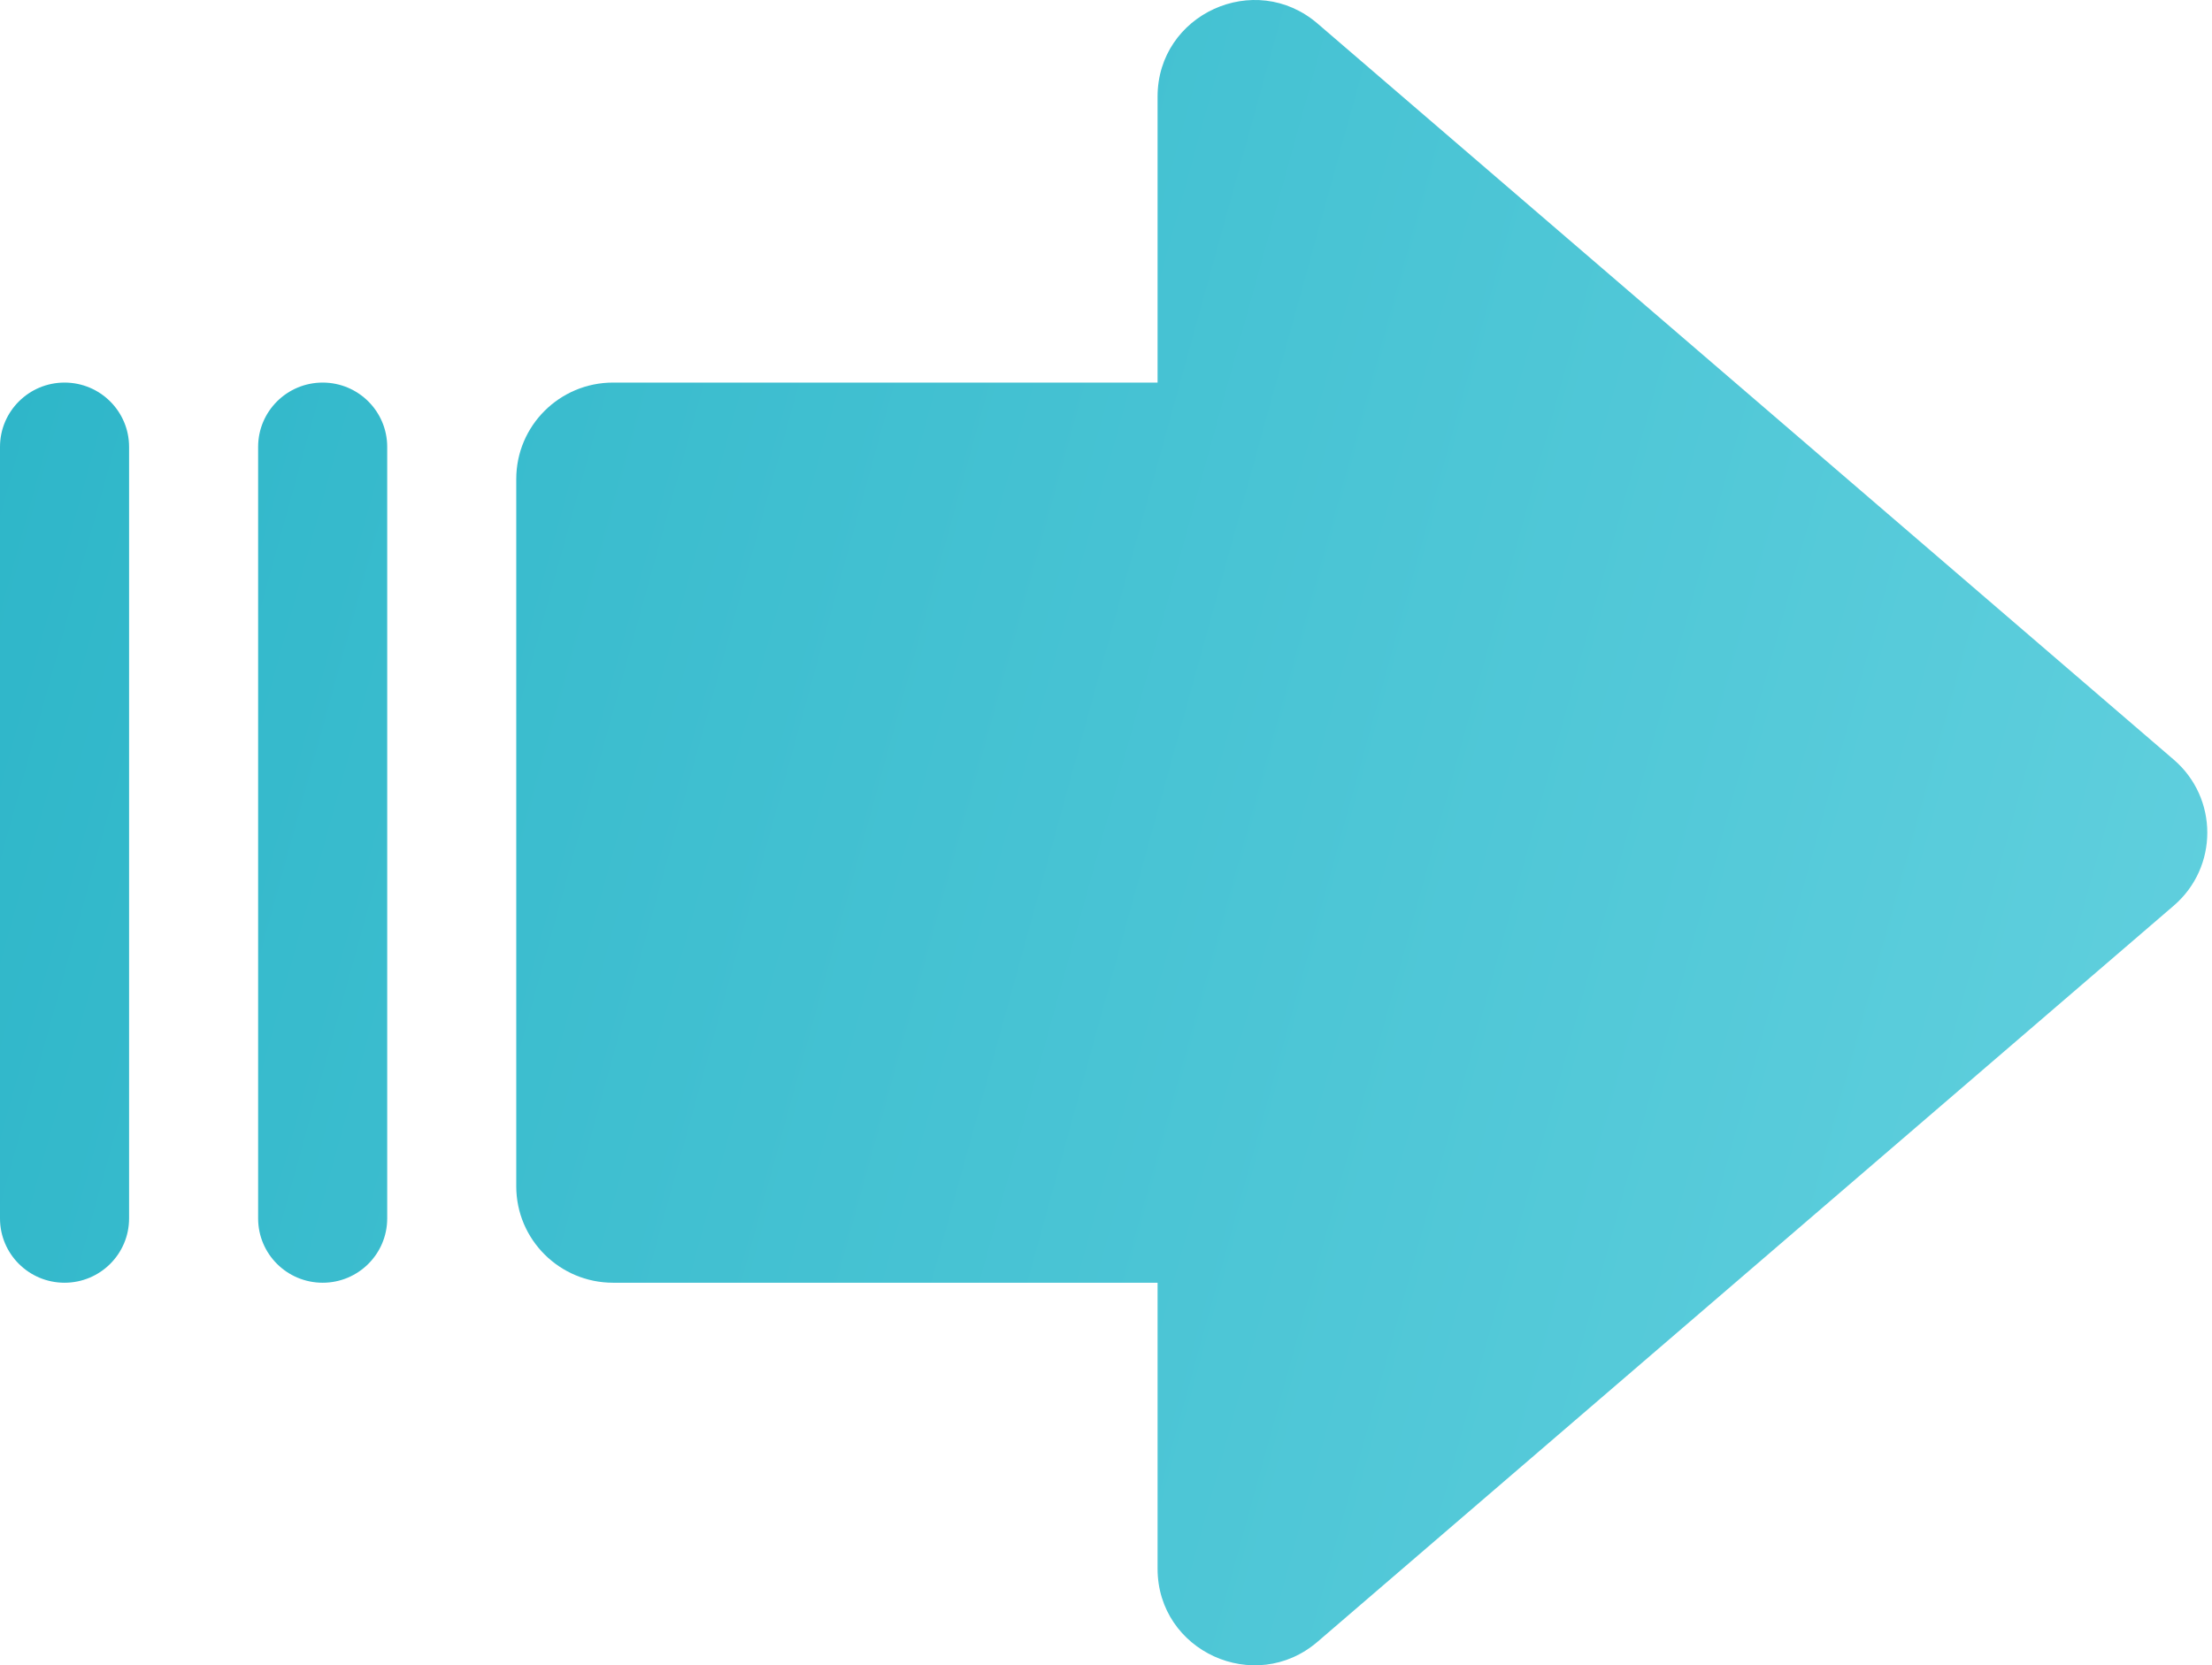 <svg width="85" height="64" viewBox="0 0 85 64" fill="none" xmlns="http://www.w3.org/2000/svg">
<path d="M83.53 34.806C85.249 33.328 85.249 30.672 83.53 29.194L50.631 0.907C48.221 -1.165 44.482 0.541 44.482 3.714V14.703H23.558C21.504 14.703 19.838 16.362 19.838 18.409V45.591C19.838 47.638 21.504 49.297 23.558 49.297H44.482V60.286C44.482 63.459 48.221 65.165 50.631 63.093L83.53 34.806Z" fill="url(#paint0_linear_23_3572)"/>
<path d="M9.919 17.174C9.919 15.809 11.029 14.703 12.399 14.703C13.769 14.703 14.879 15.809 14.879 17.174V46.826C14.879 48.191 13.769 49.297 12.399 49.297C11.029 49.297 9.919 48.191 9.919 46.826V17.174Z" fill="url(#paint1_linear_23_3572)"/>
<path d="M2.48 14.703C1.11 14.703 0 15.809 0 17.174V46.826C0 48.191 1.11 49.297 2.48 49.297C3.849 49.297 4.96 48.191 4.96 46.826V17.174C4.96 15.809 3.849 14.703 2.48 14.703Z" fill="url(#paint2_linear_23_3572)"/>
<defs>
<linearGradient id="paint0_linear_23_3572" x1="0" y1="0" x2="95.235" y2="26.338" gradientUnits="userSpaceOnUse">
<stop stop-color="#2CB5C8"/>
<stop offset="1" stop-color="#63D1DF"/>
</linearGradient>
<linearGradient id="paint1_linear_23_3572" x1="0" y1="0" x2="95.235" y2="26.338" gradientUnits="userSpaceOnUse">
<stop stop-color="#2CB5C8"/>
<stop offset="1" stop-color="#63D1DF"/>
</linearGradient>
<linearGradient id="paint2_linear_23_3572" x1="0" y1="0" x2="95.235" y2="26.338" gradientUnits="userSpaceOnUse">
<stop stop-color="#2CB5C8"/>
<stop offset="1" stop-color="#63D1DF"/>
</linearGradient>
</defs>
</svg>
